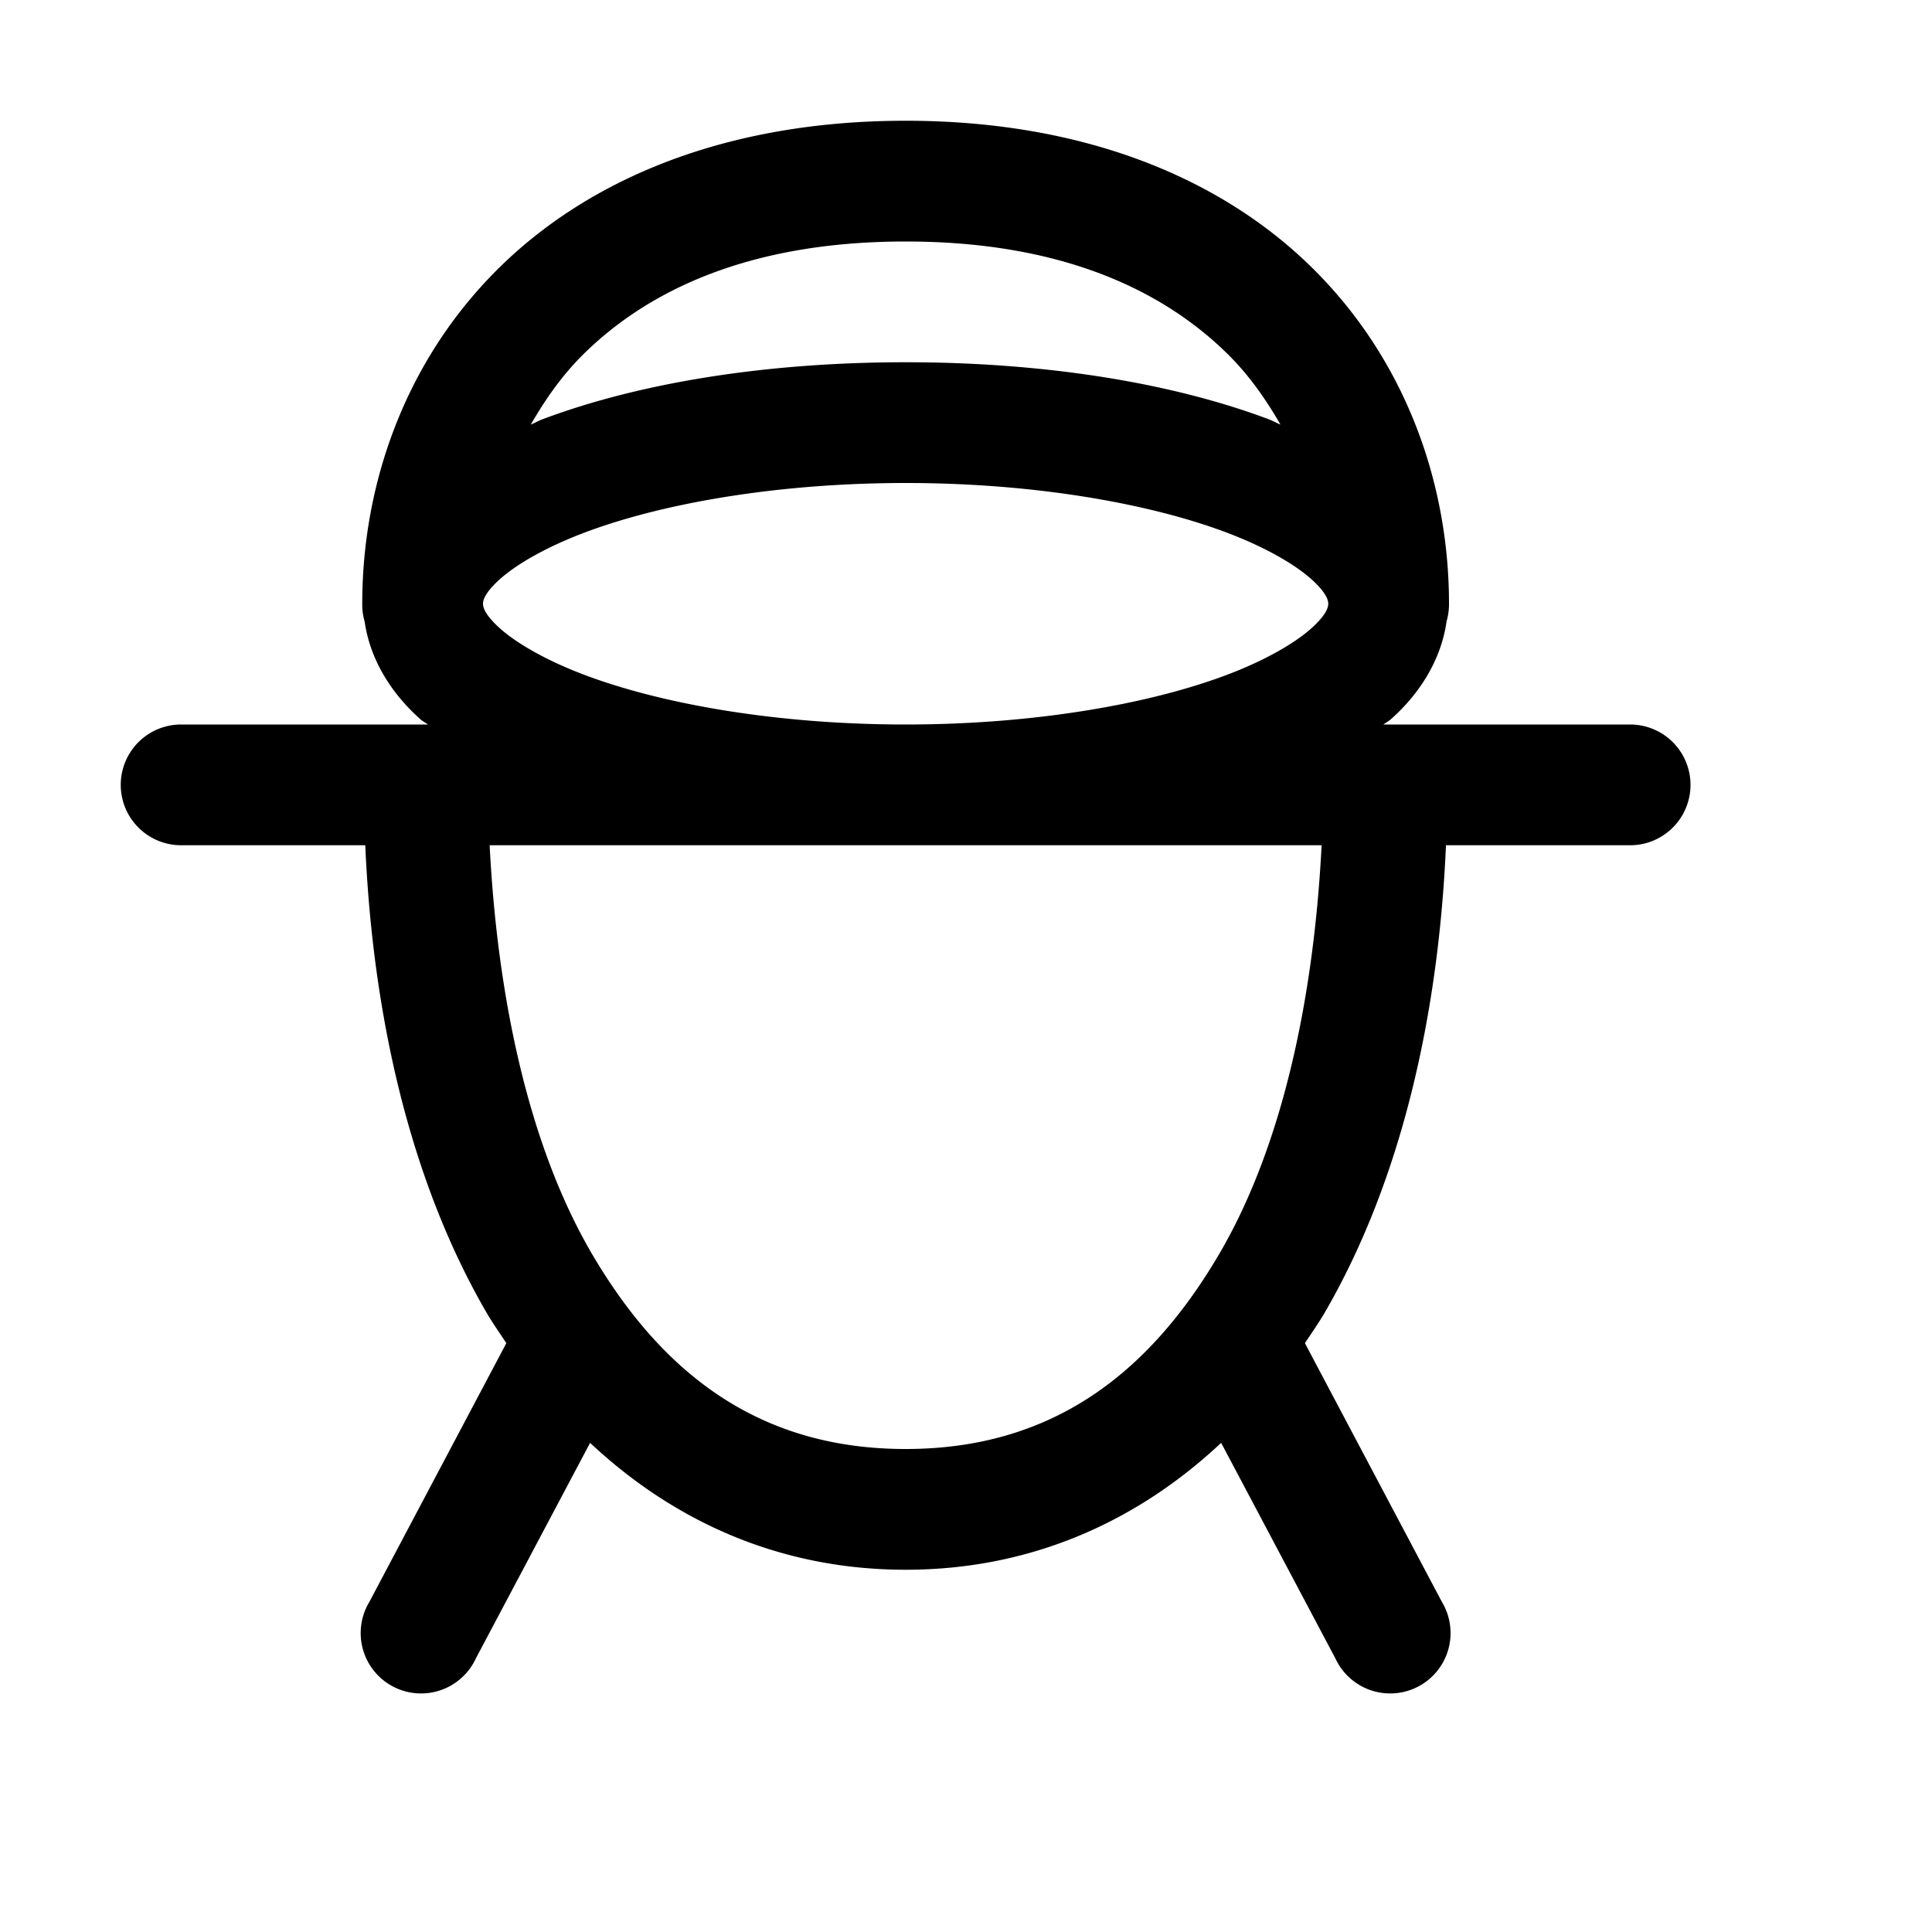 <svg fill="#000000" xmlns="http://www.w3.org/2000/svg"  viewBox="0 0 16 16" width="16px" height="16px"><path d="M 7.5 1 C 6.014 1 4.867 1.482 4.111 2.24 C 3.355 2.998 3 4.007 3 5 A 0.5 0.5 0 0 0 3.02 5.148 C 3.066 5.471 3.248 5.749 3.482 5.957 C 3.5 5.973 3.524 5.985 3.543 6 L 1.5 6 A 0.5 0.5 0 1 0 1.5 7 L 3.025 7 C 3.086 8.399 3.392 9.776 4.033 10.877 C 4.083 10.962 4.139 11.041 4.193 11.123 A 0.5 0.5 0 0 0 4.184 11.141 L 3.059 13.266 A 0.5 0.5 0 1 0 3.941 13.734 L 4.887 11.949 C 5.57 12.59 6.448 13 7.5 13 C 8.552 13 9.43 12.59 10.113 11.949 L 11.059 13.734 A 0.5 0.5 0 1 0 11.941 13.266 L 10.816 11.141 A 0.5 0.5 0 0 0 10.807 11.123 C 10.861 11.041 10.917 10.962 10.967 10.877 C 11.608 9.776 11.914 8.399 11.975 7 L 13.5 7 A 0.5 0.5 0 1 0 13.5 6 L 11.457 6 C 11.476 5.985 11.5 5.973 11.518 5.957 C 11.753 5.749 11.935 5.468 11.98 5.145 A 0.5 0.5 0 0 0 12 5 C 12 4.007 11.645 2.998 10.889 2.24 C 10.133 1.482 8.986 1 7.5 1 z M 7.5 2 C 8.775 2 9.628 2.393 10.182 2.947 C 10.353 3.119 10.487 3.313 10.604 3.516 C 10.569 3.502 10.54 3.484 10.504 3.471 C 9.702 3.17 8.655 3 7.5 3 C 6.345 3 5.298 3.17 4.496 3.471 C 4.46 3.484 4.431 3.502 4.396 3.516 C 4.513 3.313 4.647 3.119 4.818 2.947 C 5.372 2.393 6.225 2 7.5 2 z M 7.5 4 C 8.554 4 9.507 4.166 10.152 4.408 C 10.475 4.529 10.719 4.672 10.854 4.791 C 10.988 4.91 11 4.973 11 5 C 11 5.027 10.988 5.09 10.854 5.209 C 10.719 5.328 10.475 5.471 10.152 5.592 C 9.507 5.834 8.554 6 7.5 6 C 6.446 6 5.493 5.834 4.848 5.592 C 4.525 5.471 4.281 5.328 4.146 5.209 C 4.012 5.09 4 5.027 4 5 C 4 4.973 4.012 4.91 4.146 4.791 C 4.281 4.672 4.525 4.529 4.848 4.408 C 5.493 4.166 6.446 4 7.5 4 z M 4.055 7 L 10.945 7 C 10.881 8.254 10.625 9.477 10.104 10.373 C 9.511 11.39 8.699 12 7.5 12 C 6.301 12 5.489 11.39 4.896 10.373 C 4.375 9.477 4.119 8.254 4.055 7 z"/></svg>